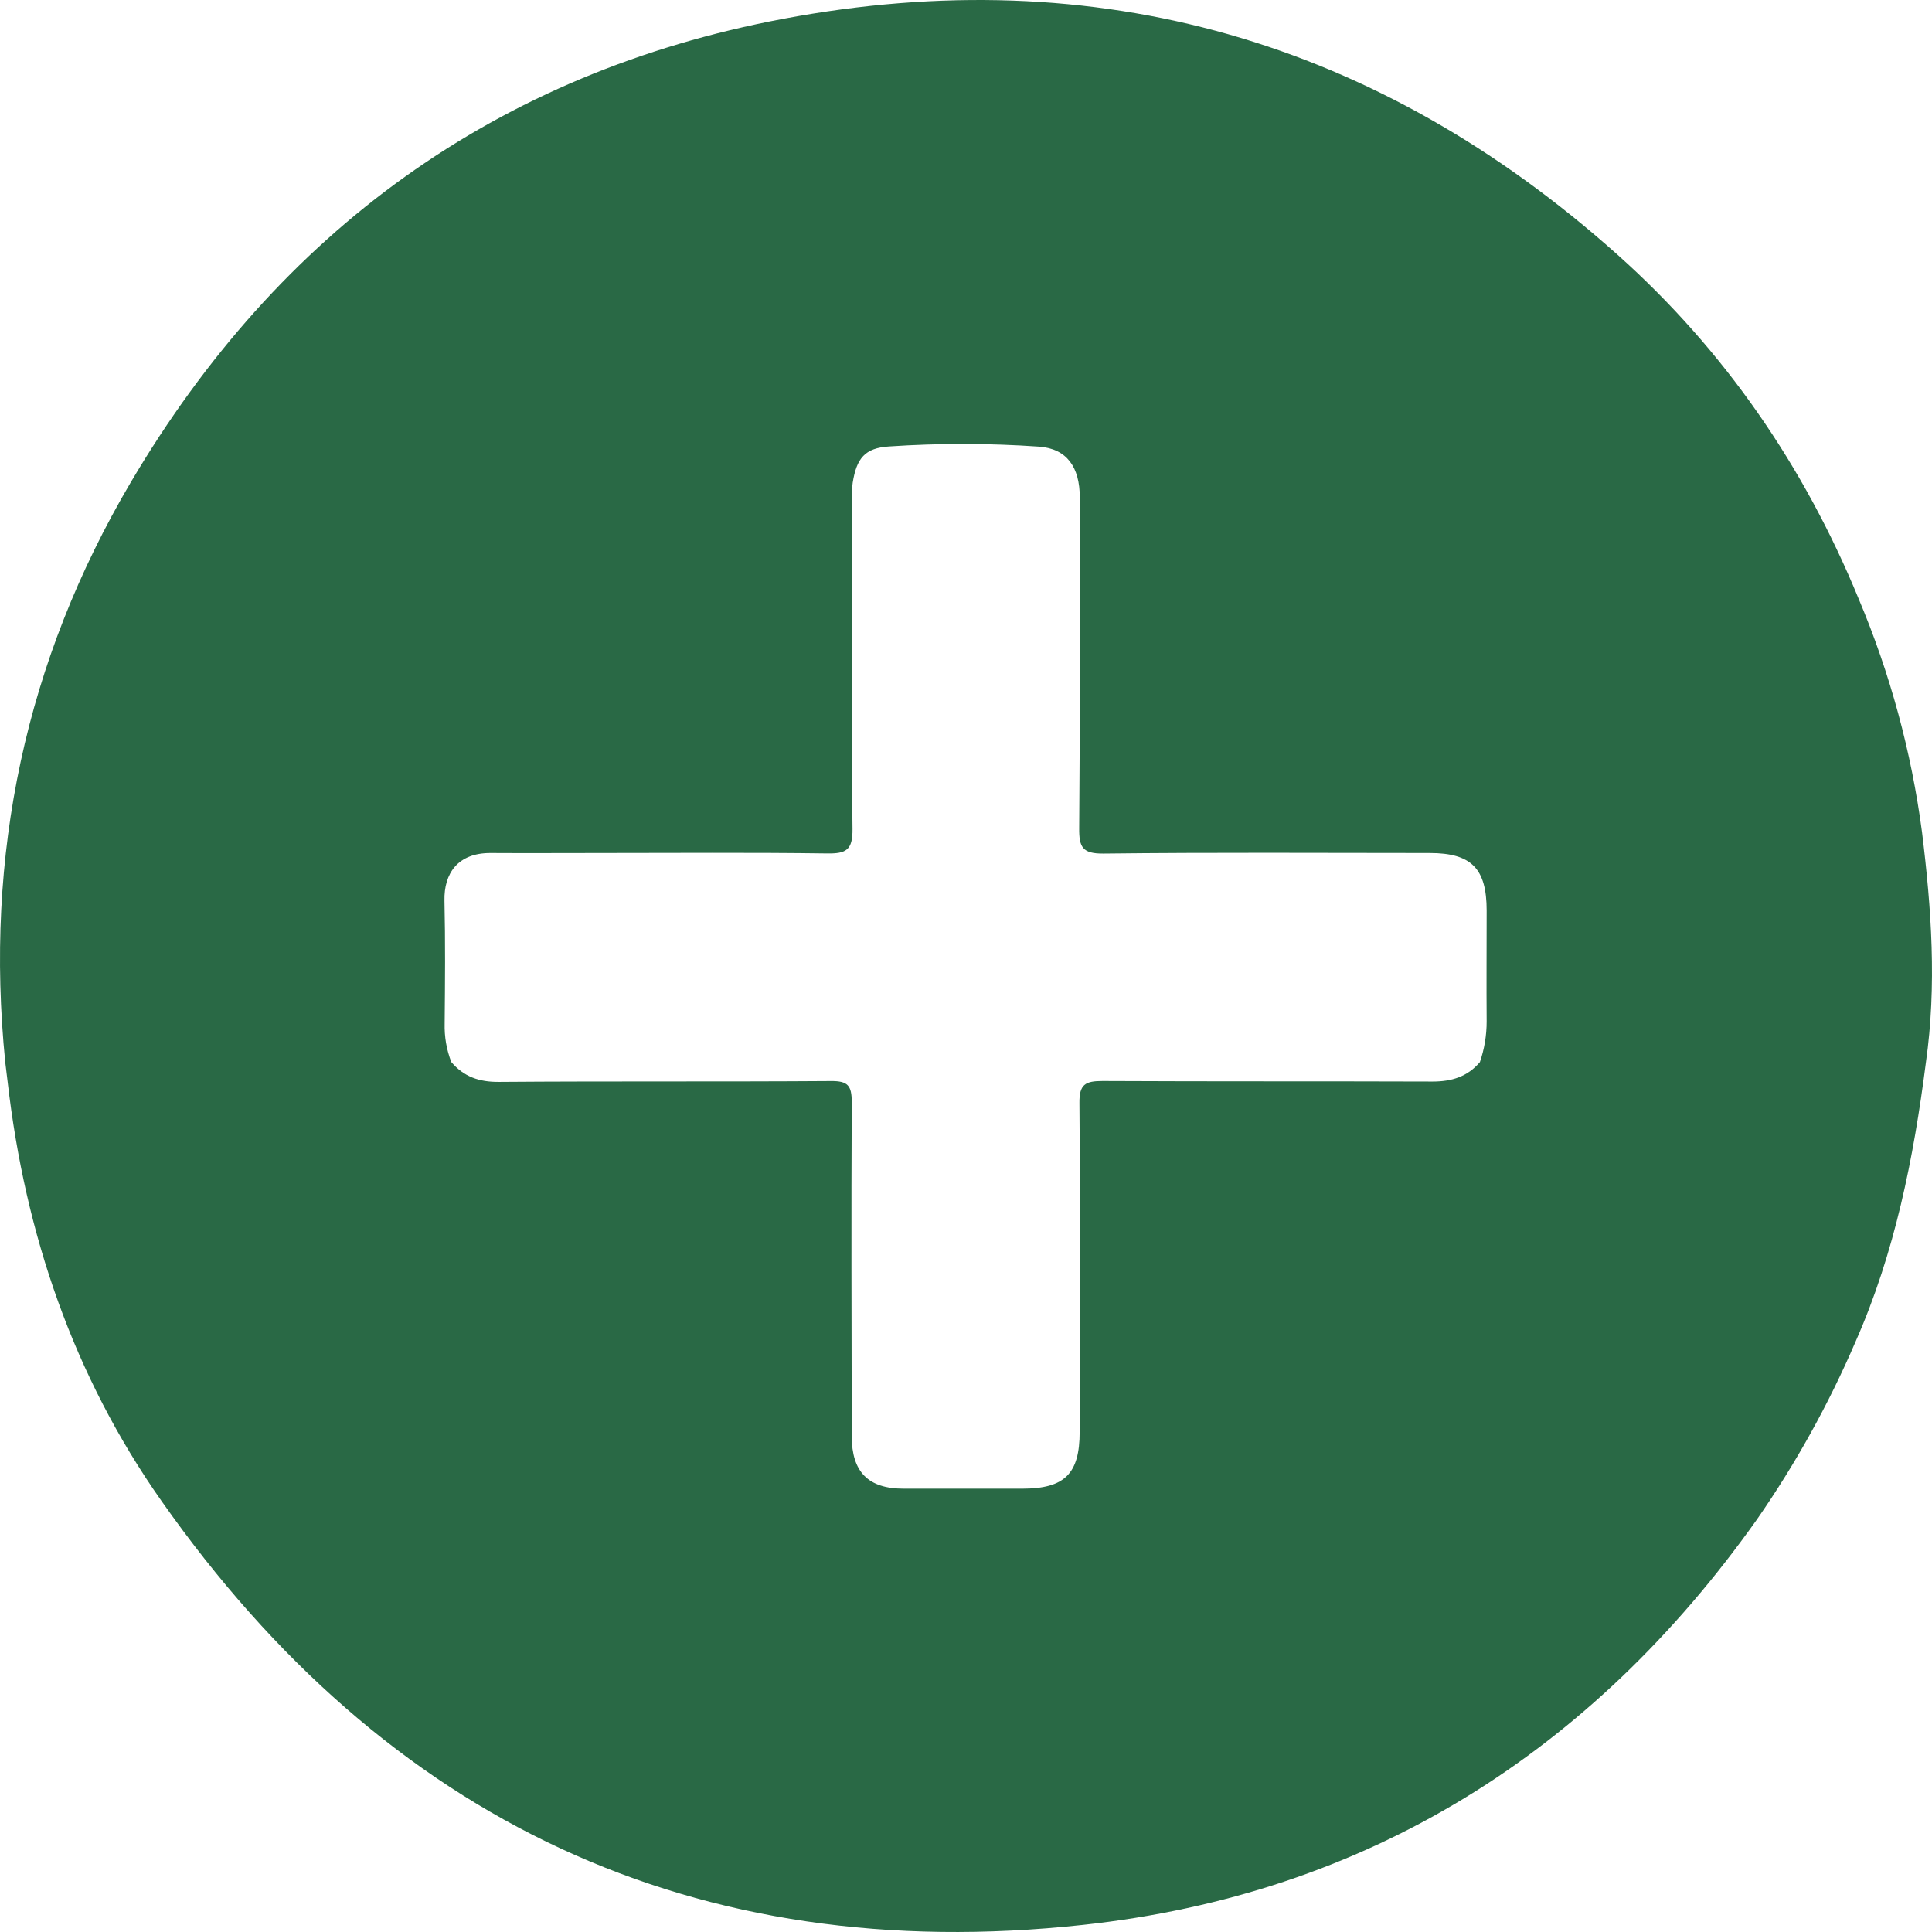 <?xml version="1.0" encoding="UTF-8" standalone="no"?>
<svg
   xmlns:dc="http://purl.org/dc/elements/1.1/"
   xmlns:cc="http://creativecommons.org/ns#"
   xmlns:rdf="http://www.w3.org/1999/02/22-rdf-syntax-ns#"
   xmlns:svg="http://www.w3.org/2000/svg"
   xmlns="http://www.w3.org/2000/svg"
   xmlns:sodipodi="http://sodipodi.sourceforge.net/DTD/sodipodi-0.dtd"
   xmlns:inkscape="http://www.inkscape.org/namespaces/inkscape"
   width="100%"
   height="100%"
   viewBox="0 0 128 128"
   version="1.1"
   xml:space="preserve"
   style="fill-rule:evenodd;clip-rule:evenodd;stroke-linejoin:round;stroke-miterlimit:1.414;"
   id="svg8187"
   inkscape:version="0.91 r13725"
   sodipodi:docname="addon-collection.svg"><sodipodi:namedview
     pagecolor="#ffffff"
     bordercolor="#666666"
     borderopacity="1"
     objecttolerance="10"
     gridtolerance="10"
     guidetolerance="10"
     inkscape:pageopacity="0"
     inkscape:pageshadow="2"
     inkscape:window-width="1920"
     inkscape:window-height="1017"
     id="namedview8203"
     showgrid="false"
     inkscape:zoom="1.84375"
     inkscape:cx="-91.932203"
     inkscape:cy="64"
     inkscape:window-x="-8"
     inkscape:window-y="-8"
     inkscape:window-maximized="1"
     inkscape:current-layer="svg8187" /><rect
     id="addon.-collection"
     x="0"
     y="0"
     width="128"
     height="128"
     style="fill:none;" /><clipPath
     id="_clip1"><rect
       x="0"
       y="0"
       width="128"
       height="128"
       id="rect8191" /></clipPath><g
     clip-path="url(#_clip1)"
     id="g8193"><path
       id="Layer_1.-2"
       d="M127.34,55.139c-0.701,-5.327 -2.116,-10.535 -4.206,-15.484c-3.608,-8.774 -8.876,-16.436 -15.946,-22.759c-15.879,-14.193 -34.449,-19.579 -55.315,-15.646c-18.939,3.564 -33.393,14.067 -43.202,30.692c-6.99,11.845 -9.704,24.725 -8.322,38.444c0.051,0.433 0.108,0.867 0.157,1.29c1.16,10.088 4.358,19.482 10.206,27.786c14.882,21.156 35.302,30.857 61.022,28.07c18.815,-2.034 33.696,-11.391 44.665,-26.86c2.57,-3.699 4.761,-7.649 6.539,-11.788c2.601,-5.892 3.846,-12.145 4.66,-18.501c0.724,-5.097 0.366,-10.181 -0.258,-15.244Zm-29.291,15.226c-0.823,0.97 -1.872,1.29 -3.134,1.29c-7.292,-0.025 -14.581,0 -21.872,-0.036c-1.144,0 -1.546,0.222 -1.528,1.476c0.059,7.255 0.023,14.512 0.015,21.766c0,2.787 -0.992,3.765 -3.804,3.768c-2.619,0 -5.237,0 -7.856,0c-2.345,0 -3.435,-1.102 -3.441,-3.469c-0.012,-7.386 -0.036,-14.772 0,-22.16c0,-1.076 -0.257,-1.386 -1.36,-1.378c-7.333,0.052 -14.668,0 -21.998,0.057c-1.328,0.013 -2.333,-0.341 -3.17,-1.314c-0.316,-0.815 -0.465,-1.684 -0.441,-2.557c0.026,-2.713 0.049,-5.42 -0.013,-8.132c-0.041,-1.806 0.879,-3.174 3.07,-3.161c2.358,0.015 4.716,0 7.075,0c5.064,0 10.131,-0.042 15.206,0.028c1.265,0.018 1.698,-0.224 1.683,-1.621c-0.088,-7.213 -0.049,-14.425 -0.049,-21.641c-0.016,-0.435 0.005,-0.871 0.062,-1.303c0.258,-1.608 0.801,-2.302 2.415,-2.4c3.309,-0.222 6.63,-0.217 9.938,0.013c1.843,0.139 2.691,1.365 2.691,3.37c0,7.303 0.023,14.604 -0.039,21.905c-0.013,1.264 0.219,1.7 1.614,1.685c7.203,-0.083 14.41,-0.039 21.613,-0.036c2.763,0 3.769,1.032 3.769,3.811c0,2.449 -0.019,4.904 0,7.347c0.001,0.915 -0.15,1.824 -0.446,2.69l0,0.002Z"
       style="fill:#296945;fill-rule:nonzero;fill-opacity:1" /></g><defs
     id="defs8196"><linearGradient
       id="_Linear2"
       x1="0"
       y1="0"
       x2="1"
       y2="0"
       gradientUnits="userSpaceOnUse"
       gradientTransform="matrix(8.22199e-15,134.447,-134.275,8.23253e-15,63.999,-4.059)"><stop
         offset="0"
         style="stop-color:#728dae;stop-opacity:1"
         id="stop8199" /><stop
         offset="1"
         style="stop-color:#426080;stop-opacity:1"
         id="stop8201" /></linearGradient></defs></svg>